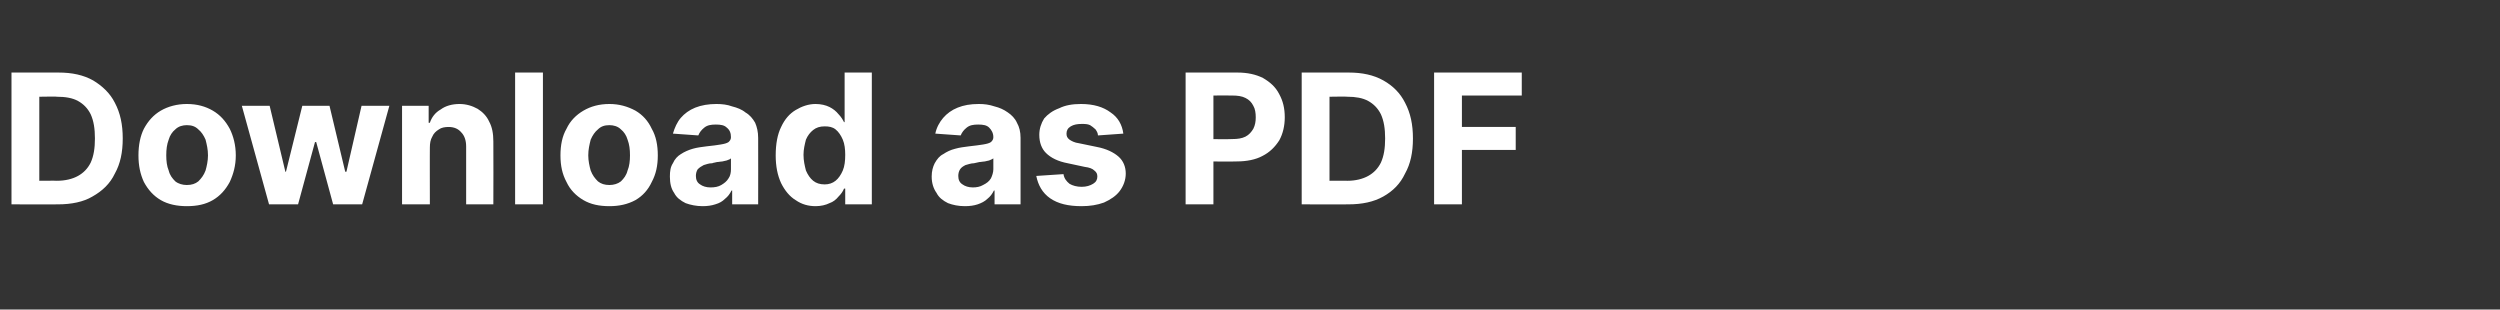<?xml version="1.0" standalone="no"?><!DOCTYPE svg PUBLIC "-//W3C//DTD SVG 1.1//EN" "http://www.w3.org/Graphics/SVG/1.1/DTD/svg11.dtd"><svg xmlns="http://www.w3.org/2000/svg" version="1.1" width="413.5px" height="51.2px" viewBox="0 -12 413.5 51.2" style="top:-12px"><rect x="0" y="-12" width="413.5" height="51.2" fill="#333333" stroke="none"/>  <desc>Download as PDF</desc>  <defs/>  <g id="Polygon108882">    <path d="M 9.6 21.8 C 9.63 21.82 1.9 21.8 1.9 21.8 L 1.9 0 C 1.9 0 9.69 0 9.7 0 C 11.9 0 13.8 0.4 15.4 1.3 C 16.9 2.2 18.2 3.4 19 5 C 19.9 6.7 20.3 8.6 20.3 10.9 C 20.3 13.2 19.9 15.1 19 16.7 C 18.2 18.4 16.9 19.6 15.3 20.5 C 13.8 21.4 11.8 21.8 9.6 21.8 Z M 6.5 17.9 C 6.5 17.9 9.44 17.87 9.4 17.9 C 10.8 17.9 12 17.6 12.9 17.1 C 13.8 16.6 14.5 15.9 15 14.9 C 15.5 13.8 15.7 12.5 15.7 10.9 C 15.7 9.3 15.5 8 15 6.9 C 14.5 5.9 13.8 5.2 12.9 4.7 C 12 4.2 10.8 4 9.4 4 C 9.45 3.95 6.5 4 6.5 4 L 6.5 17.9 Z M 30.9 22.1 C 29.3 22.1 27.8 21.8 26.6 21.1 C 25.4 20.4 24.5 19.4 23.8 18.1 C 23.2 16.8 22.9 15.4 22.9 13.7 C 22.9 12 23.2 10.5 23.8 9.3 C 24.5 8 25.4 7 26.6 6.3 C 27.8 5.6 29.3 5.2 30.9 5.2 C 32.6 5.2 34 5.6 35.2 6.3 C 36.4 7 37.3 8 38 9.3 C 38.6 10.5 39 12 39 13.7 C 39 15.4 38.6 16.8 38 18.1 C 37.3 19.4 36.4 20.4 35.2 21.1 C 34 21.8 32.6 22.1 30.9 22.1 Z M 30.9 18.6 C 31.7 18.6 32.3 18.4 32.8 18 C 33.3 17.5 33.7 17 34 16.2 C 34.2 15.5 34.4 14.6 34.4 13.7 C 34.4 12.7 34.2 11.9 34 11.1 C 33.7 10.4 33.3 9.8 32.8 9.4 C 32.3 8.9 31.7 8.7 30.9 8.7 C 30.2 8.7 29.5 8.9 29 9.4 C 28.5 9.8 28.1 10.4 27.9 11.1 C 27.6 11.9 27.5 12.7 27.5 13.7 C 27.5 14.6 27.6 15.5 27.9 16.2 C 28.1 17 28.5 17.5 29 18 C 29.5 18.4 30.2 18.6 30.9 18.6 Z M 44.5 21.8 L 40 5.5 L 44.6 5.5 L 47.2 16.4 L 47.3 16.4 L 50 5.5 L 54.5 5.5 L 57.1 16.4 L 57.3 16.4 L 59.8 5.5 L 64.4 5.5 L 59.9 21.8 L 55.1 21.8 L 52.3 11.5 L 52.1 11.5 L 49.3 21.8 L 44.5 21.8 Z M 71.1 12.4 C 71.08 12.36 71.1 21.8 71.1 21.8 L 66.5 21.8 L 66.5 5.5 L 70.9 5.5 L 70.9 8.3 C 70.9 8.3 71.06 8.34 71.1 8.3 C 71.4 7.4 72 6.6 72.9 6.1 C 73.7 5.5 74.8 5.2 76 5.2 C 77.1 5.2 78.1 5.5 79 6 C 79.8 6.5 80.5 7.2 80.9 8.1 C 81.4 9 81.6 10.1 81.6 11.4 C 81.63 11.4 81.6 21.8 81.6 21.8 L 77.1 21.8 C 77.1 21.8 77.09 12.21 77.1 12.2 C 77.1 11.2 76.8 10.4 76.3 9.9 C 75.8 9.3 75.1 9 74.2 9 C 73.6 9 73 9.1 72.6 9.4 C 72.1 9.7 71.7 10.1 71.5 10.6 C 71.2 11.1 71.1 11.7 71.1 12.4 Z M 89.8 0 L 89.8 21.8 L 85.2 21.8 L 85.2 0 L 89.8 0 Z M 100.8 22.1 C 99.1 22.1 97.7 21.8 96.5 21.1 C 95.3 20.4 94.3 19.4 93.7 18.1 C 93 16.8 92.7 15.4 92.7 13.7 C 92.7 12 93 10.5 93.7 9.3 C 94.3 8 95.3 7 96.5 6.3 C 97.7 5.6 99.1 5.2 100.8 5.2 C 102.4 5.2 103.8 5.6 105.1 6.3 C 106.3 7 107.2 8 107.8 9.3 C 108.5 10.5 108.8 12 108.8 13.7 C 108.8 15.4 108.5 16.8 107.8 18.1 C 107.2 19.4 106.3 20.4 105.1 21.1 C 103.8 21.8 102.4 22.1 100.8 22.1 Z M 100.8 18.6 C 101.5 18.6 102.2 18.4 102.7 18 C 103.2 17.5 103.6 17 103.8 16.2 C 104.1 15.5 104.2 14.6 104.2 13.7 C 104.2 12.7 104.1 11.9 103.8 11.1 C 103.6 10.4 103.2 9.8 102.7 9.4 C 102.2 8.9 101.5 8.7 100.8 8.7 C 100 8.7 99.4 8.9 98.9 9.4 C 98.4 9.8 98 10.4 97.7 11.1 C 97.5 11.9 97.3 12.7 97.3 13.7 C 97.3 14.6 97.5 15.5 97.7 16.2 C 98 17 98.4 17.5 98.9 18 C 99.4 18.4 100 18.6 100.8 18.6 Z M 116.2 22.1 C 115.2 22.1 114.2 21.9 113.4 21.6 C 112.6 21.2 111.9 20.7 111.5 19.9 C 111 19.2 110.8 18.3 110.8 17.2 C 110.8 16.3 110.9 15.6 111.3 15 C 111.6 14.3 112.1 13.8 112.6 13.5 C 113.2 13.1 113.9 12.8 114.6 12.6 C 115.3 12.4 116.1 12.3 116.9 12.2 C 117.9 12.1 118.6 12 119.2 11.9 C 119.8 11.8 120.2 11.7 120.5 11.5 C 120.7 11.3 120.9 11.1 120.9 10.7 C 120.9 10.7 120.9 10.7 120.9 10.7 C 120.9 10 120.7 9.5 120.2 9.1 C 119.8 8.7 119.2 8.6 118.4 8.6 C 117.6 8.6 117 8.7 116.5 9.1 C 116 9.5 115.7 9.9 115.5 10.4 C 115.5 10.4 111.3 10.1 111.3 10.1 C 111.6 9.1 112 8.2 112.6 7.5 C 113.2 6.8 114 6.2 115 5.8 C 116 5.4 117.2 5.2 118.5 5.2 C 119.4 5.2 120.3 5.3 121.1 5.6 C 121.9 5.8 122.7 6.1 123.3 6.6 C 124 7 124.5 7.6 124.9 8.3 C 125.2 9 125.4 9.8 125.4 10.8 C 125.42 10.78 125.4 21.8 125.4 21.8 L 121.1 21.8 L 121.1 19.5 C 121.1 19.5 120.98 19.55 121 19.5 C 120.7 20.1 120.4 20.5 119.9 20.9 C 119.5 21.3 119 21.6 118.3 21.8 C 117.7 22 117 22.1 116.2 22.1 Z M 117.5 19 C 118.2 19 118.8 18.9 119.3 18.6 C 119.8 18.3 120.2 18 120.5 17.5 C 120.8 17.1 120.9 16.5 120.9 16 C 120.9 16 120.9 14.2 120.9 14.2 C 120.8 14.3 120.6 14.4 120.3 14.5 C 120.1 14.6 119.8 14.6 119.5 14.7 C 119.2 14.7 118.9 14.8 118.6 14.8 C 118.3 14.9 118 14.9 117.8 15 C 117.2 15 116.8 15.2 116.4 15.3 C 116 15.5 115.7 15.7 115.4 16 C 115.2 16.3 115.1 16.7 115.1 17.1 C 115.1 17.7 115.3 18.2 115.8 18.5 C 116.2 18.8 116.8 19 117.5 19 Z M 134.9 22.1 C 133.7 22.1 132.6 21.8 131.6 21.1 C 130.6 20.5 129.8 19.5 129.2 18.3 C 128.6 17 128.3 15.5 128.3 13.7 C 128.3 11.8 128.6 10.2 129.2 9 C 129.8 7.7 130.6 6.8 131.6 6.2 C 132.6 5.6 133.7 5.2 134.9 5.2 C 135.8 5.2 136.6 5.4 137.2 5.7 C 137.8 6 138.3 6.4 138.7 6.9 C 139.1 7.3 139.4 7.8 139.6 8.2 C 139.57 8.2 139.7 8.2 139.7 8.2 L 139.7 0 L 144.2 0 L 144.2 21.8 L 139.8 21.8 L 139.8 19.2 C 139.8 19.2 139.57 19.2 139.6 19.2 C 139.4 19.7 139.1 20.1 138.7 20.5 C 138.3 21 137.8 21.4 137.2 21.6 C 136.6 21.9 135.8 22.1 134.9 22.1 Z M 136.4 18.5 C 137.1 18.5 137.7 18.3 138.2 17.9 C 138.7 17.5 139.1 16.9 139.4 16.2 C 139.7 15.5 139.8 14.6 139.8 13.6 C 139.8 12.7 139.7 11.8 139.4 11.1 C 139.1 10.4 138.7 9.8 138.2 9.4 C 137.7 9 137.1 8.9 136.4 8.9 C 135.6 8.9 135 9.1 134.5 9.5 C 134 9.9 133.6 10.4 133.3 11.1 C 133.1 11.9 132.9 12.7 132.9 13.6 C 132.9 14.6 133.1 15.4 133.3 16.2 C 133.6 16.9 134 17.5 134.5 17.9 C 135 18.3 135.6 18.5 136.4 18.5 Z M 159.6 22.1 C 158.5 22.1 157.6 21.9 156.8 21.6 C 156 21.2 155.3 20.7 154.9 19.9 C 154.4 19.2 154.1 18.3 154.1 17.2 C 154.1 16.3 154.3 15.6 154.6 15 C 155 14.3 155.4 13.8 156 13.5 C 156.6 13.1 157.2 12.8 158 12.6 C 158.7 12.4 159.5 12.3 160.3 12.2 C 161.2 12.1 162 12 162.6 11.9 C 163.2 11.8 163.6 11.7 163.9 11.5 C 164.1 11.3 164.3 11.1 164.3 10.7 C 164.3 10.7 164.3 10.7 164.3 10.7 C 164.3 10 164 9.5 163.6 9.1 C 163.2 8.7 162.6 8.6 161.8 8.6 C 161 8.6 160.4 8.7 159.9 9.1 C 159.4 9.5 159.1 9.9 158.9 10.4 C 158.9 10.4 154.7 10.1 154.7 10.1 C 154.9 9.1 155.4 8.2 156 7.5 C 156.6 6.8 157.4 6.2 158.4 5.8 C 159.4 5.4 160.5 5.2 161.9 5.2 C 162.8 5.2 163.6 5.3 164.5 5.6 C 165.3 5.8 166 6.1 166.7 6.6 C 167.3 7 167.9 7.6 168.2 8.3 C 168.6 9 168.8 9.8 168.8 10.8 C 168.8 10.78 168.8 21.8 168.8 21.8 L 164.5 21.8 L 164.5 19.5 C 164.5 19.5 164.36 19.55 164.4 19.5 C 164.1 20.1 163.8 20.5 163.3 20.9 C 162.9 21.3 162.3 21.6 161.7 21.8 C 161.1 22 160.4 22.1 159.6 22.1 Z M 160.9 19 C 161.5 19 162.1 18.9 162.6 18.6 C 163.2 18.3 163.6 18 163.9 17.5 C 164.1 17.1 164.3 16.5 164.3 16 C 164.3 16 164.3 14.2 164.3 14.2 C 164.1 14.3 164 14.4 163.7 14.5 C 163.5 14.6 163.2 14.6 162.9 14.7 C 162.6 14.7 162.3 14.8 162 14.8 C 161.7 14.9 161.4 14.9 161.1 15 C 160.6 15 160.1 15.2 159.7 15.3 C 159.3 15.5 159 15.7 158.8 16 C 158.6 16.3 158.5 16.7 158.5 17.1 C 158.5 17.7 158.7 18.2 159.2 18.5 C 159.6 18.8 160.2 19 160.9 19 Z M 185.8 10.1 C 185.8 10.1 181.6 10.4 181.6 10.4 C 181.6 10 181.4 9.7 181.2 9.4 C 180.9 9.1 180.6 8.9 180.3 8.7 C 179.9 8.5 179.4 8.5 178.9 8.5 C 178.2 8.5 177.6 8.6 177.1 8.9 C 176.6 9.2 176.4 9.6 176.4 10.1 C 176.4 10.5 176.5 10.8 176.9 11.1 C 177.2 11.3 177.7 11.6 178.5 11.7 C 178.5 11.7 181.4 12.3 181.4 12.3 C 183 12.6 184.2 13.2 185 13.9 C 185.8 14.6 186.2 15.6 186.2 16.7 C 186.2 17.8 185.8 18.8 185.2 19.6 C 184.6 20.4 183.7 21 182.6 21.5 C 181.5 21.9 180.3 22.1 178.9 22.1 C 176.7 22.1 175 21.7 173.7 20.8 C 172.4 19.9 171.7 18.6 171.4 17.1 C 171.4 17.1 175.9 16.8 175.9 16.8 C 176 17.5 176.4 18 176.9 18.4 C 177.4 18.7 178.1 18.9 178.9 18.9 C 179.7 18.9 180.3 18.7 180.8 18.4 C 181.3 18.1 181.5 17.7 181.5 17.2 C 181.5 16.8 181.4 16.5 181 16.2 C 180.7 15.9 180.2 15.7 179.4 15.6 C 179.4 15.6 176.6 15 176.6 15 C 175 14.7 173.8 14.1 173 13.3 C 172.3 12.6 171.9 11.6 171.9 10.3 C 171.9 9.3 172.2 8.4 172.7 7.6 C 173.3 6.9 174.1 6.3 175.2 5.9 C 176.2 5.4 177.4 5.2 178.8 5.2 C 180.9 5.2 182.5 5.7 183.7 6.6 C 184.9 7.4 185.6 8.6 185.8 10.1 Z M 196.1 21.8 L 196.1 0 C 196.1 0 204.67 0 204.7 0 C 206.3 0 207.7 0.3 208.9 0.9 C 210.1 1.6 211 2.4 211.6 3.6 C 212.2 4.7 212.5 5.9 212.5 7.4 C 212.5 8.8 212.2 10.1 211.6 11.2 C 210.9 12.3 210 13.2 208.8 13.8 C 207.7 14.4 206.2 14.7 204.6 14.7 C 204.56 14.74 199.1 14.7 199.1 14.7 L 199.1 11 C 199.1 11 203.81 11.05 203.8 11 C 204.7 11 205.4 10.9 206 10.6 C 206.6 10.3 207 9.8 207.3 9.3 C 207.6 8.7 207.7 8.1 207.7 7.4 C 207.7 6.7 207.6 6 207.3 5.5 C 207 4.9 206.6 4.5 206 4.2 C 205.4 3.9 204.7 3.8 203.8 3.8 C 203.79 3.77 200.7 3.8 200.7 3.8 L 200.7 21.8 L 196.1 21.8 Z M 223 21.8 C 223.05 21.82 215.3 21.8 215.3 21.8 L 215.3 0 C 215.3 0 223.11 0 223.1 0 C 225.3 0 227.2 0.4 228.8 1.3 C 230.4 2.2 231.6 3.4 232.4 5 C 233.3 6.7 233.7 8.6 233.7 10.9 C 233.7 13.2 233.3 15.1 232.4 16.7 C 231.6 18.4 230.4 19.6 228.8 20.5 C 227.2 21.4 225.3 21.8 223 21.8 Z M 219.9 17.9 C 219.9 17.9 222.85 17.87 222.9 17.9 C 224.2 17.9 225.4 17.6 226.3 17.1 C 227.2 16.6 227.9 15.9 228.4 14.9 C 228.9 13.8 229.1 12.5 229.1 10.9 C 229.1 9.3 228.9 8 228.4 6.9 C 227.9 5.9 227.2 5.2 226.3 4.7 C 225.4 4.2 224.2 4 222.9 4 C 222.86 3.95 219.9 4 219.9 4 L 219.9 17.9 Z M 237.2 21.8 L 237.2 0 L 251.7 0 L 251.7 3.8 L 241.8 3.8 L 241.8 9 L 250.7 9 L 250.7 12.8 L 241.8 12.8 L 241.8 21.8 L 237.2 21.8 Z " stroke="none" fill="#ffffff"/>  </g></svg>